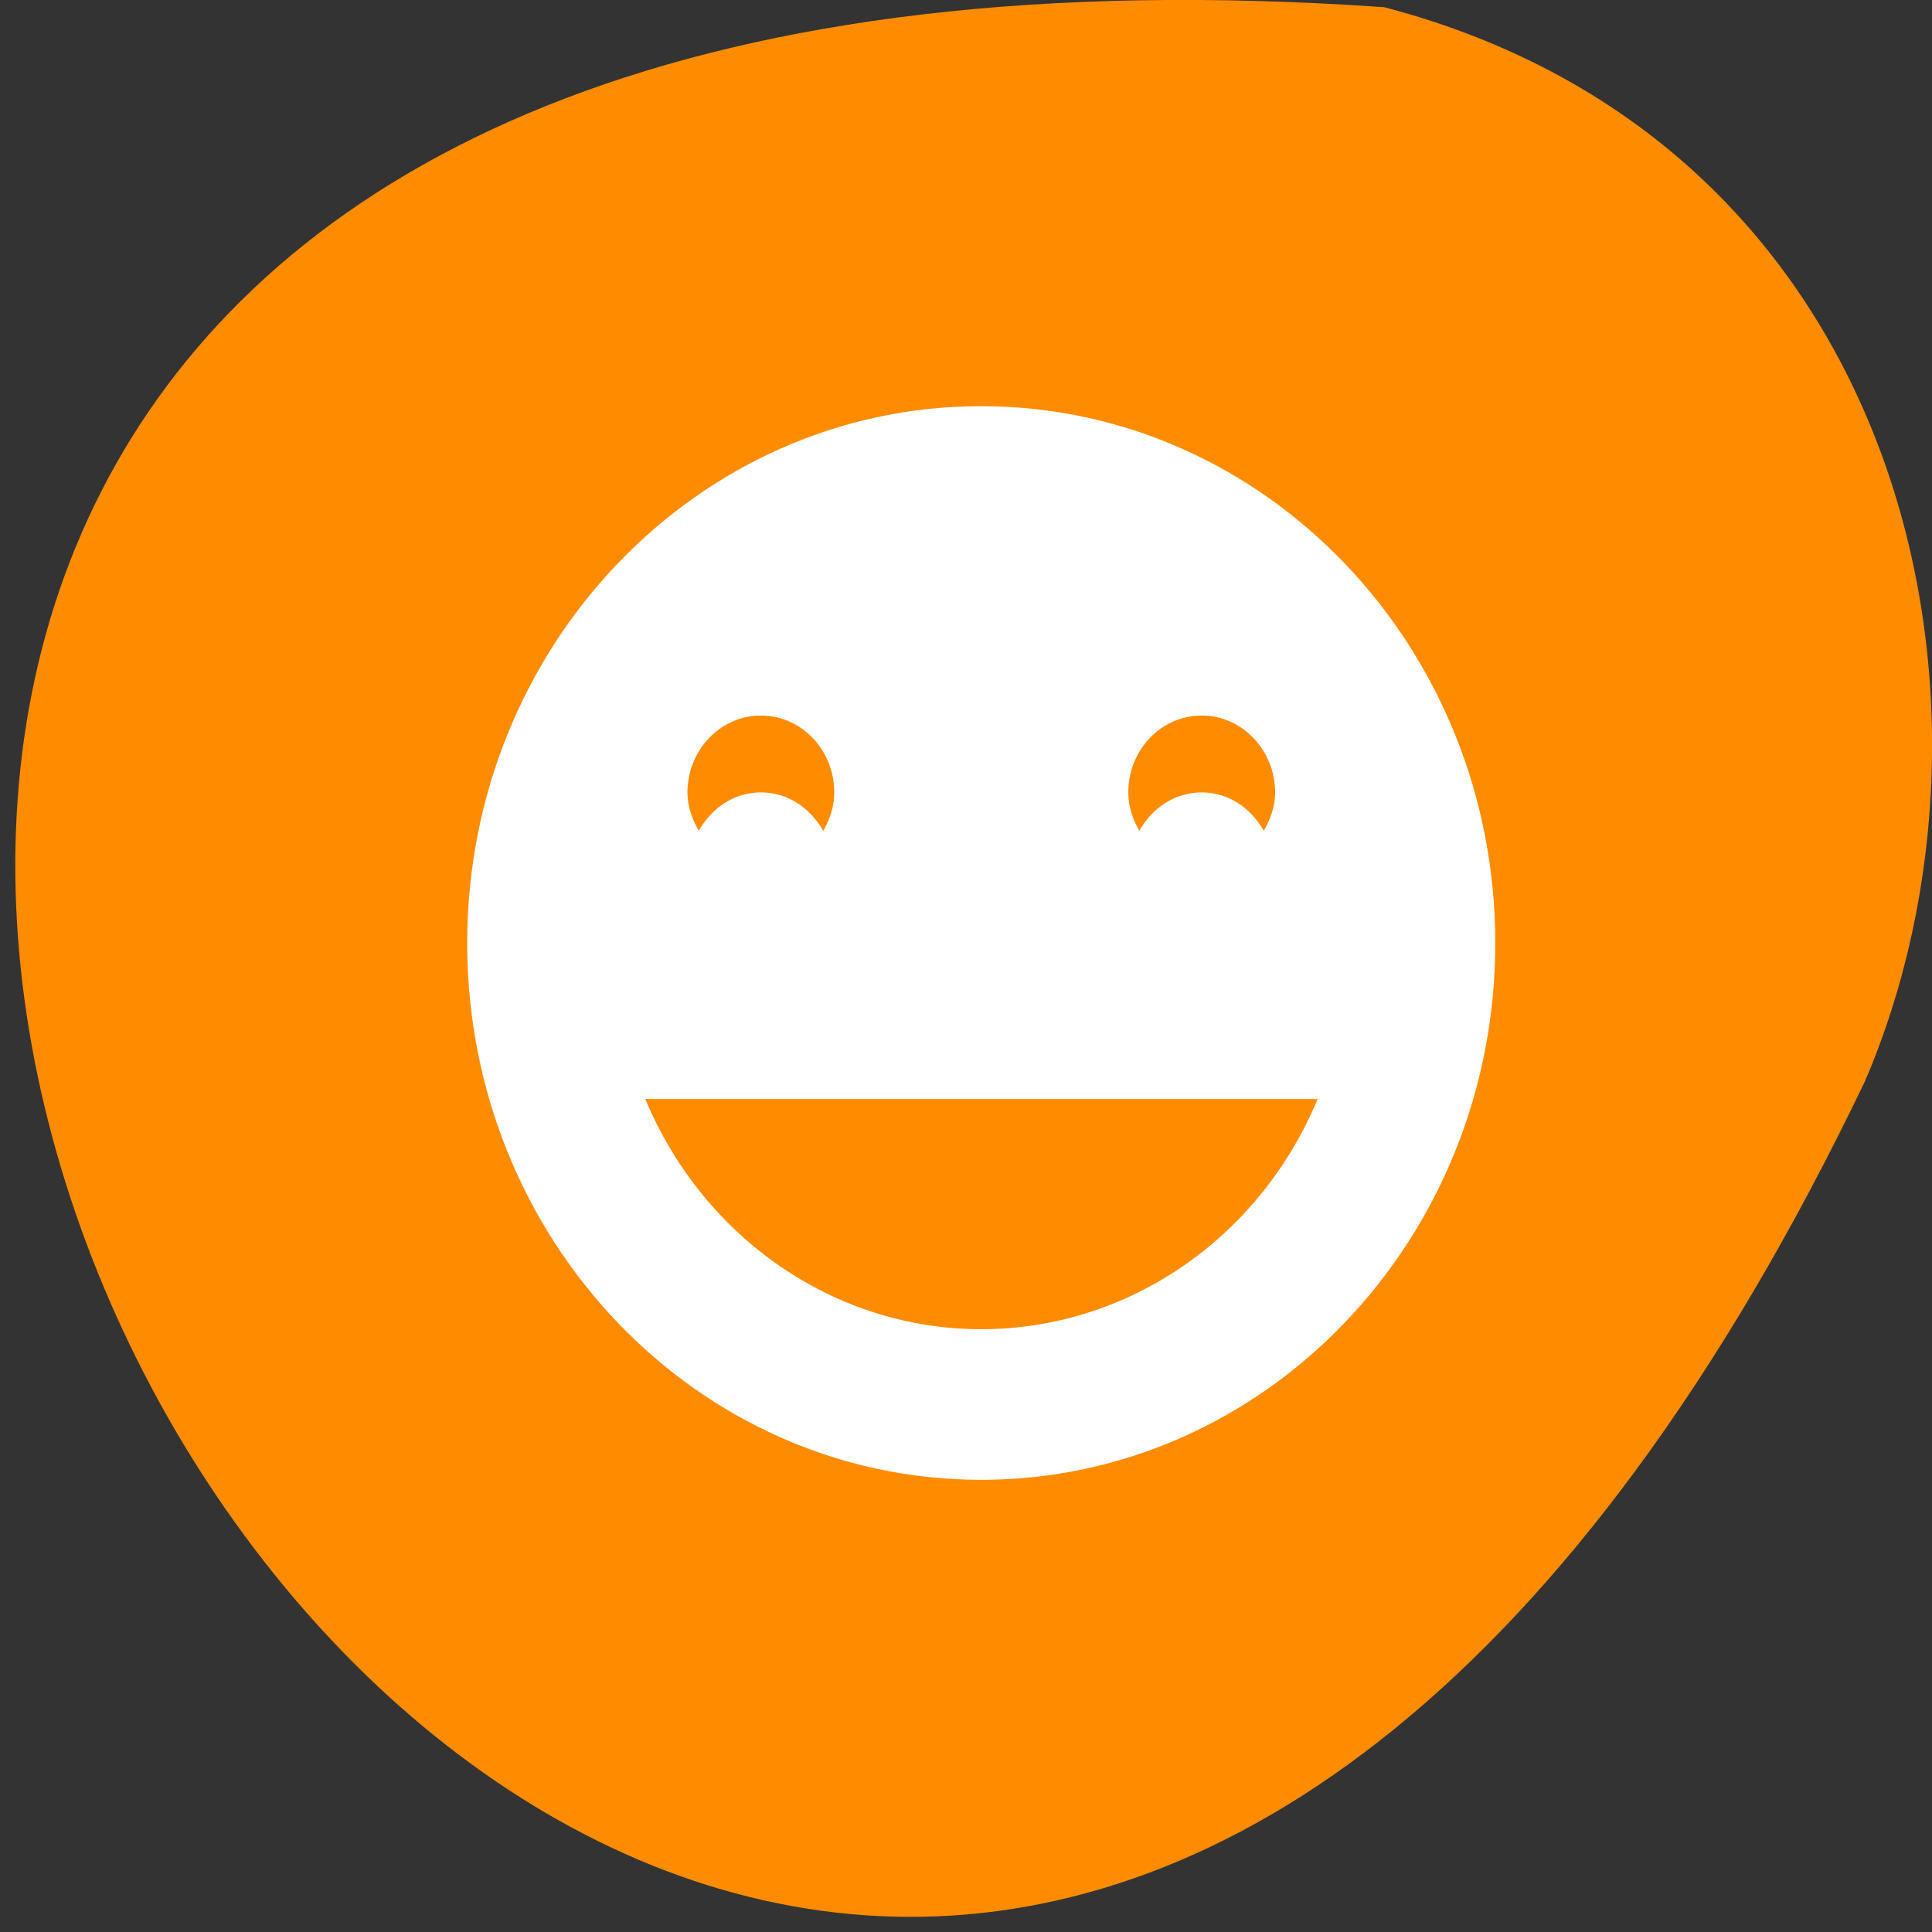 <svg xmlns="http://www.w3.org/2000/svg" viewBox="0 0 22 22"><rect x="0" y="0" width="22" height="22" fill="#333333" stroke="none"/><path d="m 15.762 0.082 c -31.387 -2.188 -7.863 40.04 5.473 12.234 c 1.84 -4.285 0.496 -10.672 -5.473 -12.234" fill="#ff8c00"/><path d="m 11.172 4.625 c -3.23 0 -5.852 2.738 -5.852 6.113 c 0 3.379 2.621 6.113 5.852 6.113 c 3.234 0 5.855 -2.734 5.855 -6.113 c 0 -3.375 -2.621 -6.113 -5.855 -6.113 m -2.508 3.523 c 0.465 0 0.836 0.395 0.836 0.875 c 0 0.164 -0.051 0.305 -0.125 0.438 c -0.148 -0.258 -0.402 -0.438 -0.711 -0.438 c -0.305 0 -0.563 0.18 -0.707 0.438 c -0.074 -0.133 -0.129 -0.273 -0.129 -0.438 c 0 -0.48 0.375 -0.875 0.836 -0.875 m 5.02 0 c 0.461 0 0.836 0.395 0.836 0.875 c 0 0.164 -0.055 0.305 -0.129 0.438 c -0.145 -0.258 -0.402 -0.438 -0.707 -0.438 c -0.309 0 -0.566 0.18 -0.711 0.438 c -0.074 -0.133 -0.125 -0.273 -0.125 -0.438 c 0 -0.48 0.371 -0.875 0.836 -0.875 m -6.336 4.367 h 7.656 c -0.664 1.594 -2.168 2.621 -3.832 2.621 c -1.66 0 -3.16 -1.031 -3.824 -2.621" fill="#fff"/></svg>